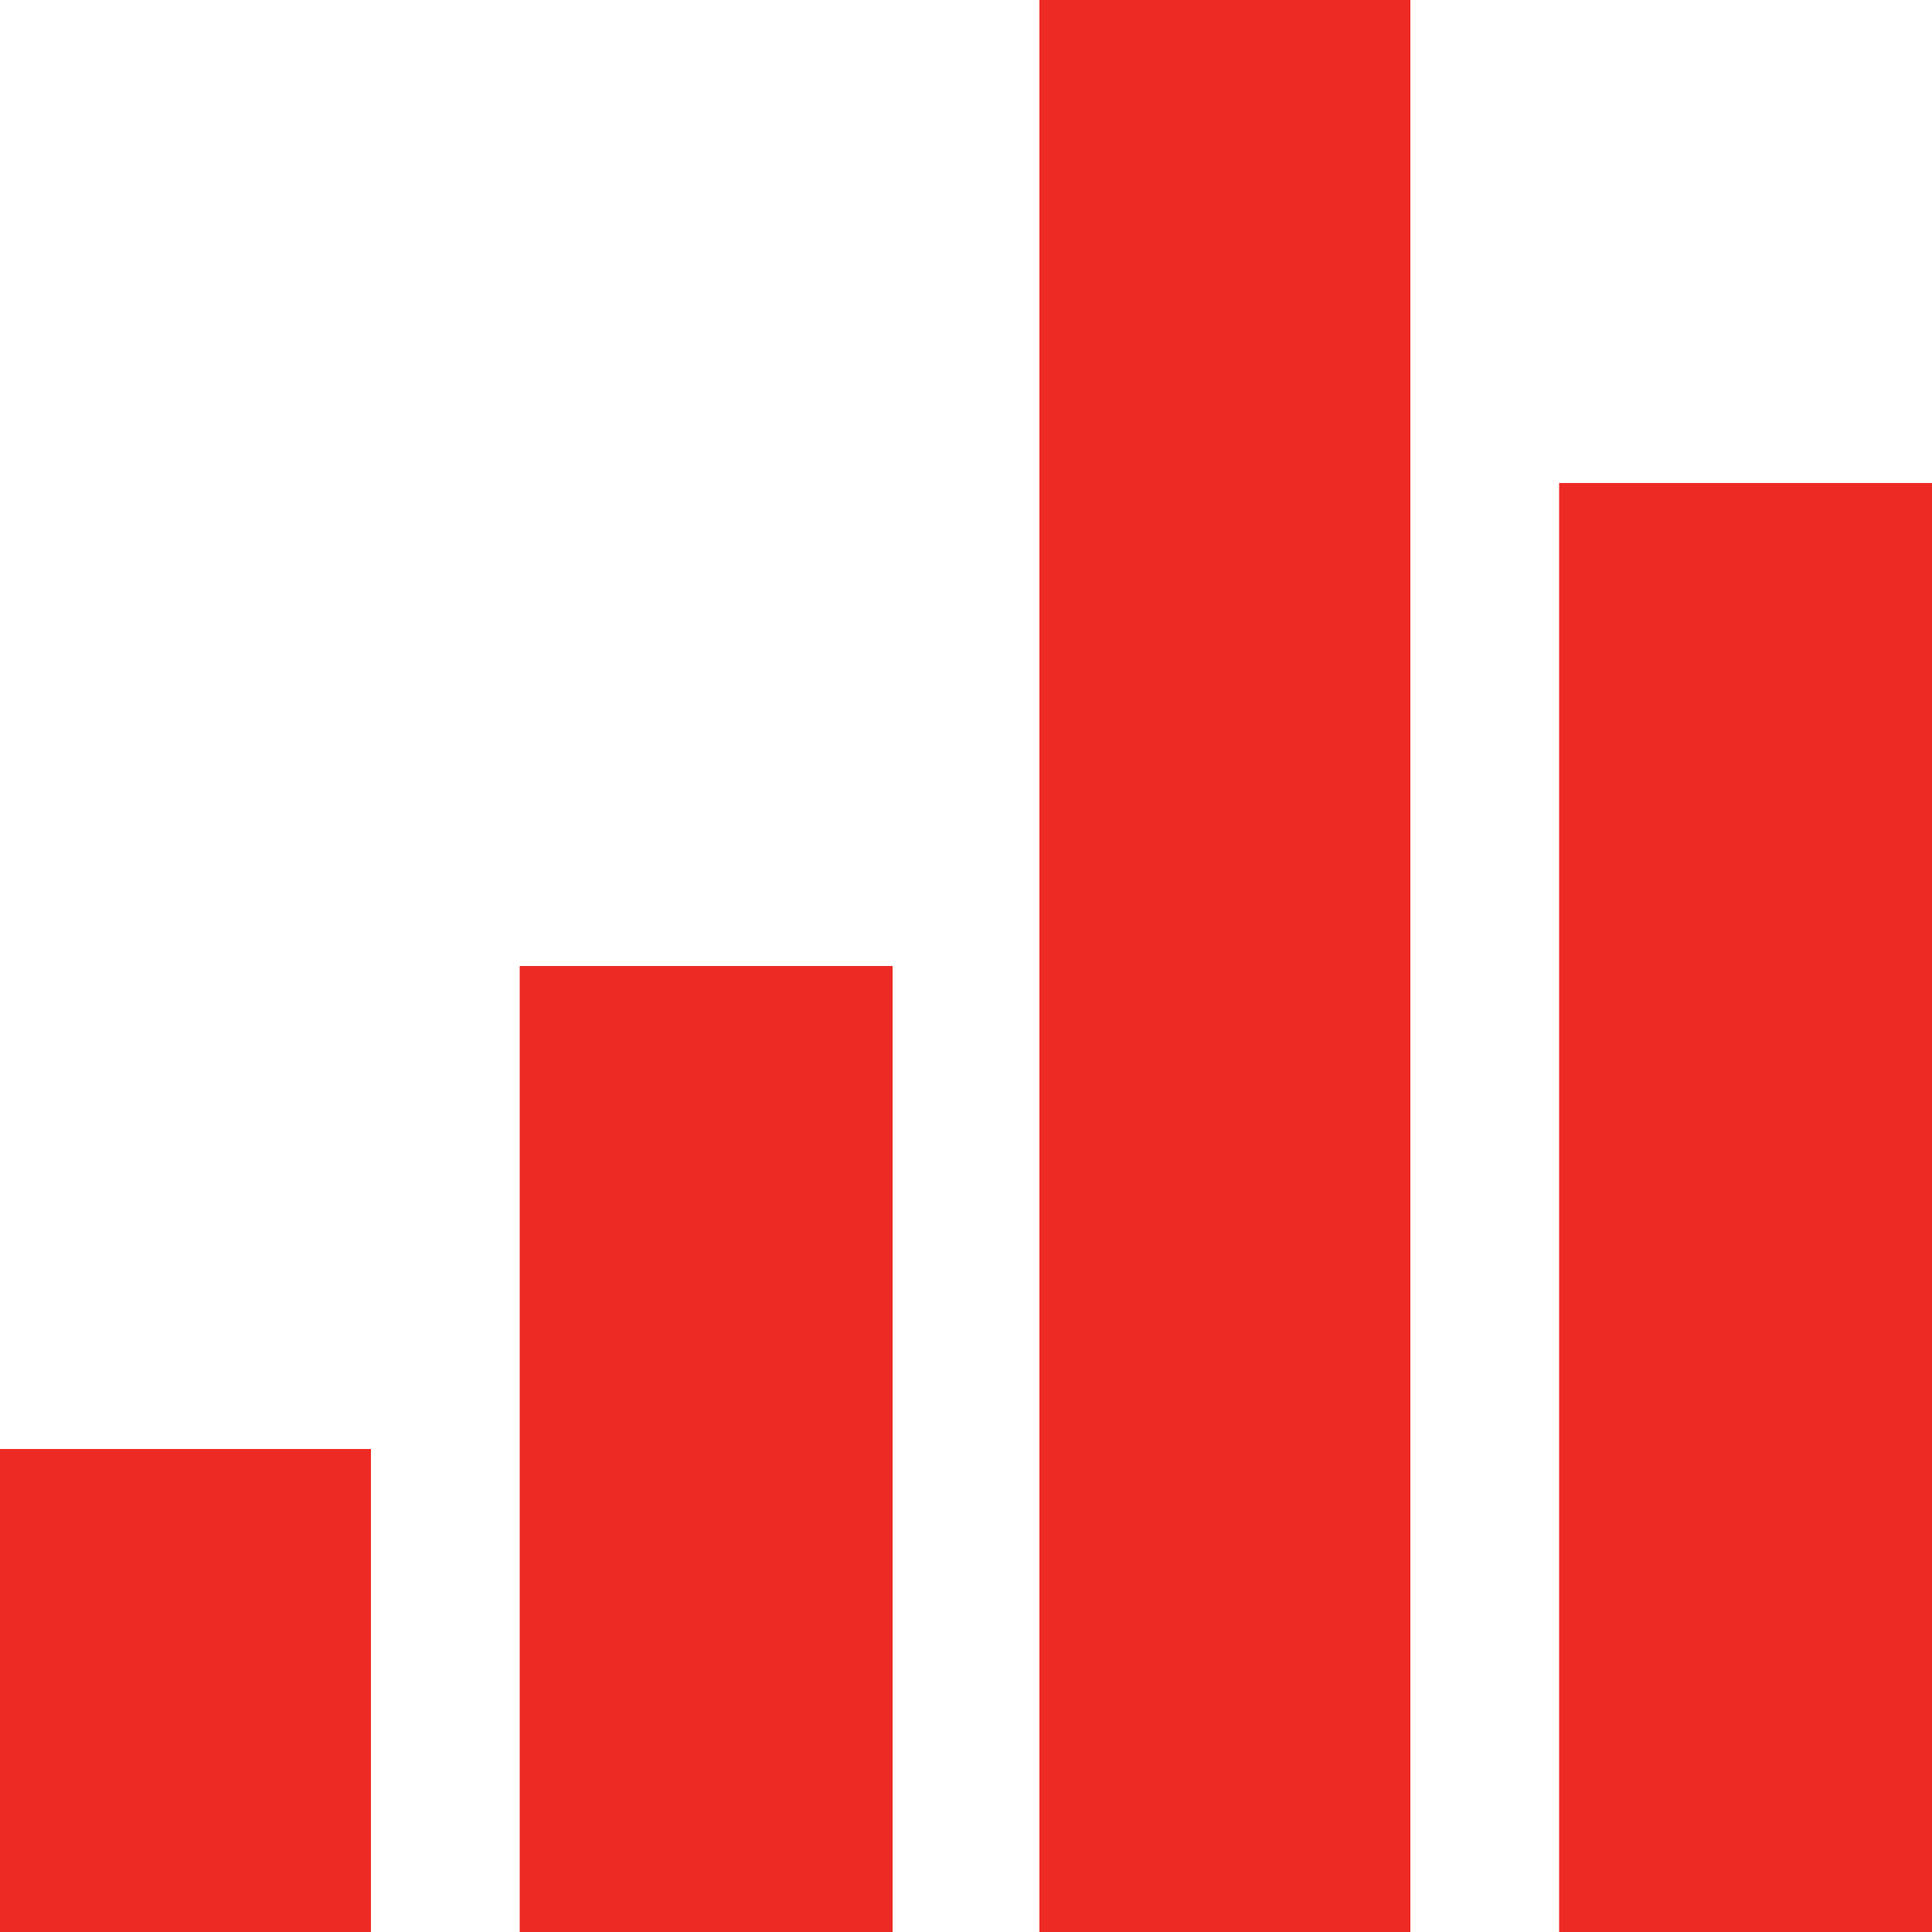 <?xml version="1.0" encoding="utf-8"?>
<!-- Generator: Adobe Illustrator 19.1.0, SVG Export Plug-In . SVG Version: 6.00 Build 0)  -->
<svg version="1.1" id="Layer_1" xmlns="http://www.w3.org/2000/svg" xmlns:xlink="http://www.w3.org/1999/xlink" x="0px" y="0px"
	 viewBox="-20 20.7 100 100" style="enable-background:new -20 20.7 100 100;" xml:space="preserve">
<style type="text/css">
	.st0{fill:#EE2A24;}
</style>
<rect x="60.7" y="45.7" class="st0" width="19.3" height="75"/>
<rect x="33.8" y="20.7" class="st0" width="19.2" height="100"/>
<rect x="6.9" y="70.7" class="st0" width="19.3" height="50"/>
<rect x="-20" y="95.7" class="st0" width="19.2" height="25"/>
</svg>
